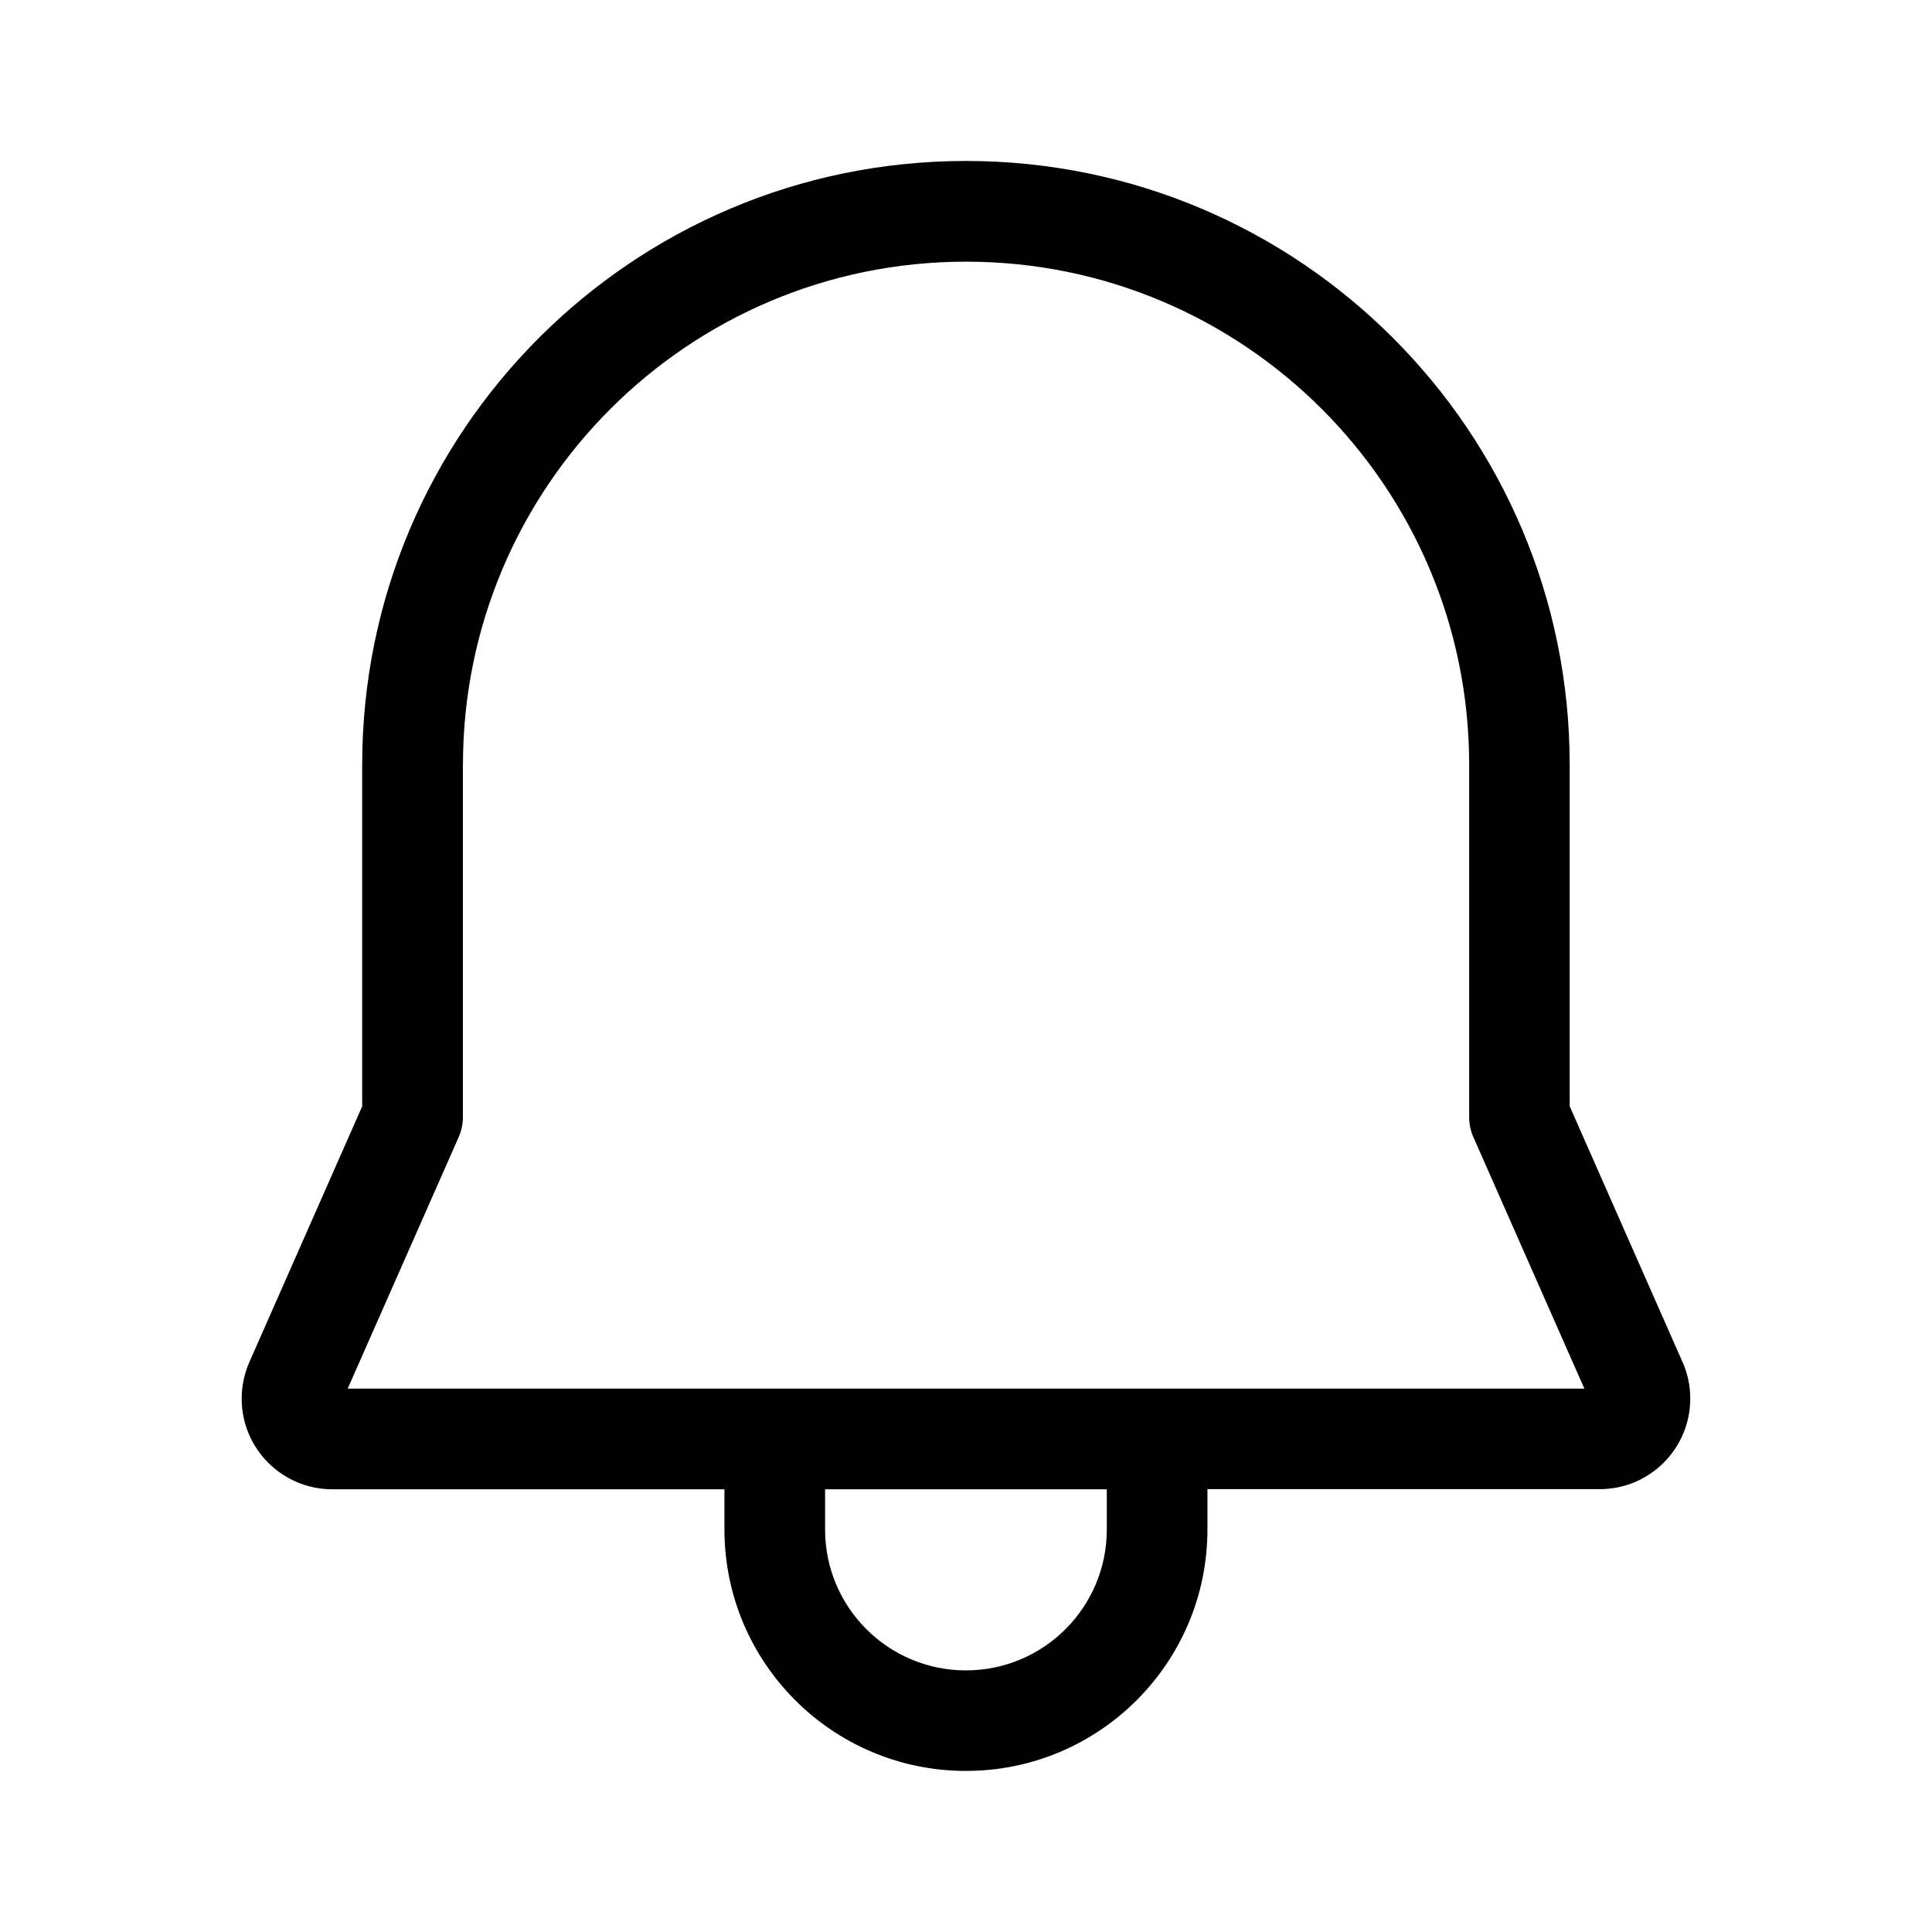 <!-- Generated by IcoMoon.io -->
<svg version="1.1" xmlns="http://www.w3.org/2000/svg" width="32" height="32" viewBox="0 0 32 32">
<title>alert</title>
<path d="M7.667 12.667v5.833c0 0.116-0.024 0.231-0.071 0.337l-1.837 4.163h20.483l-1.837-4.163c-0.045-0.099-0.071-0.215-0.071-0.337v-5.833c0-4.603-3.731-8.333-8.333-8.333s-8.333 3.731-8.333 8.333zM12 24.667h-6.497c-0.828-0-1.5-0.672-1.5-1.5 0-0.219 0.047-0.427 0.131-0.615l-0.004 0.009 1.869-4.237v-5.658c0-5.523 4.477-10 10-10s10 4.477 10 10v5.657l1.869 4.237c0.081 0.178 0.128 0.386 0.128 0.605 0 0.828-0.671 1.5-1.5 1.5h-6.497v0.667c0 2.209-1.791 4-4 4s-4-1.791-4-4v0-0.667zM18.333 24.667h-4.667v0.667c0 1.289 1.045 2.333 2.333 2.333s2.333-1.045 2.333-2.333v0-0.667z"></path>
</svg>

